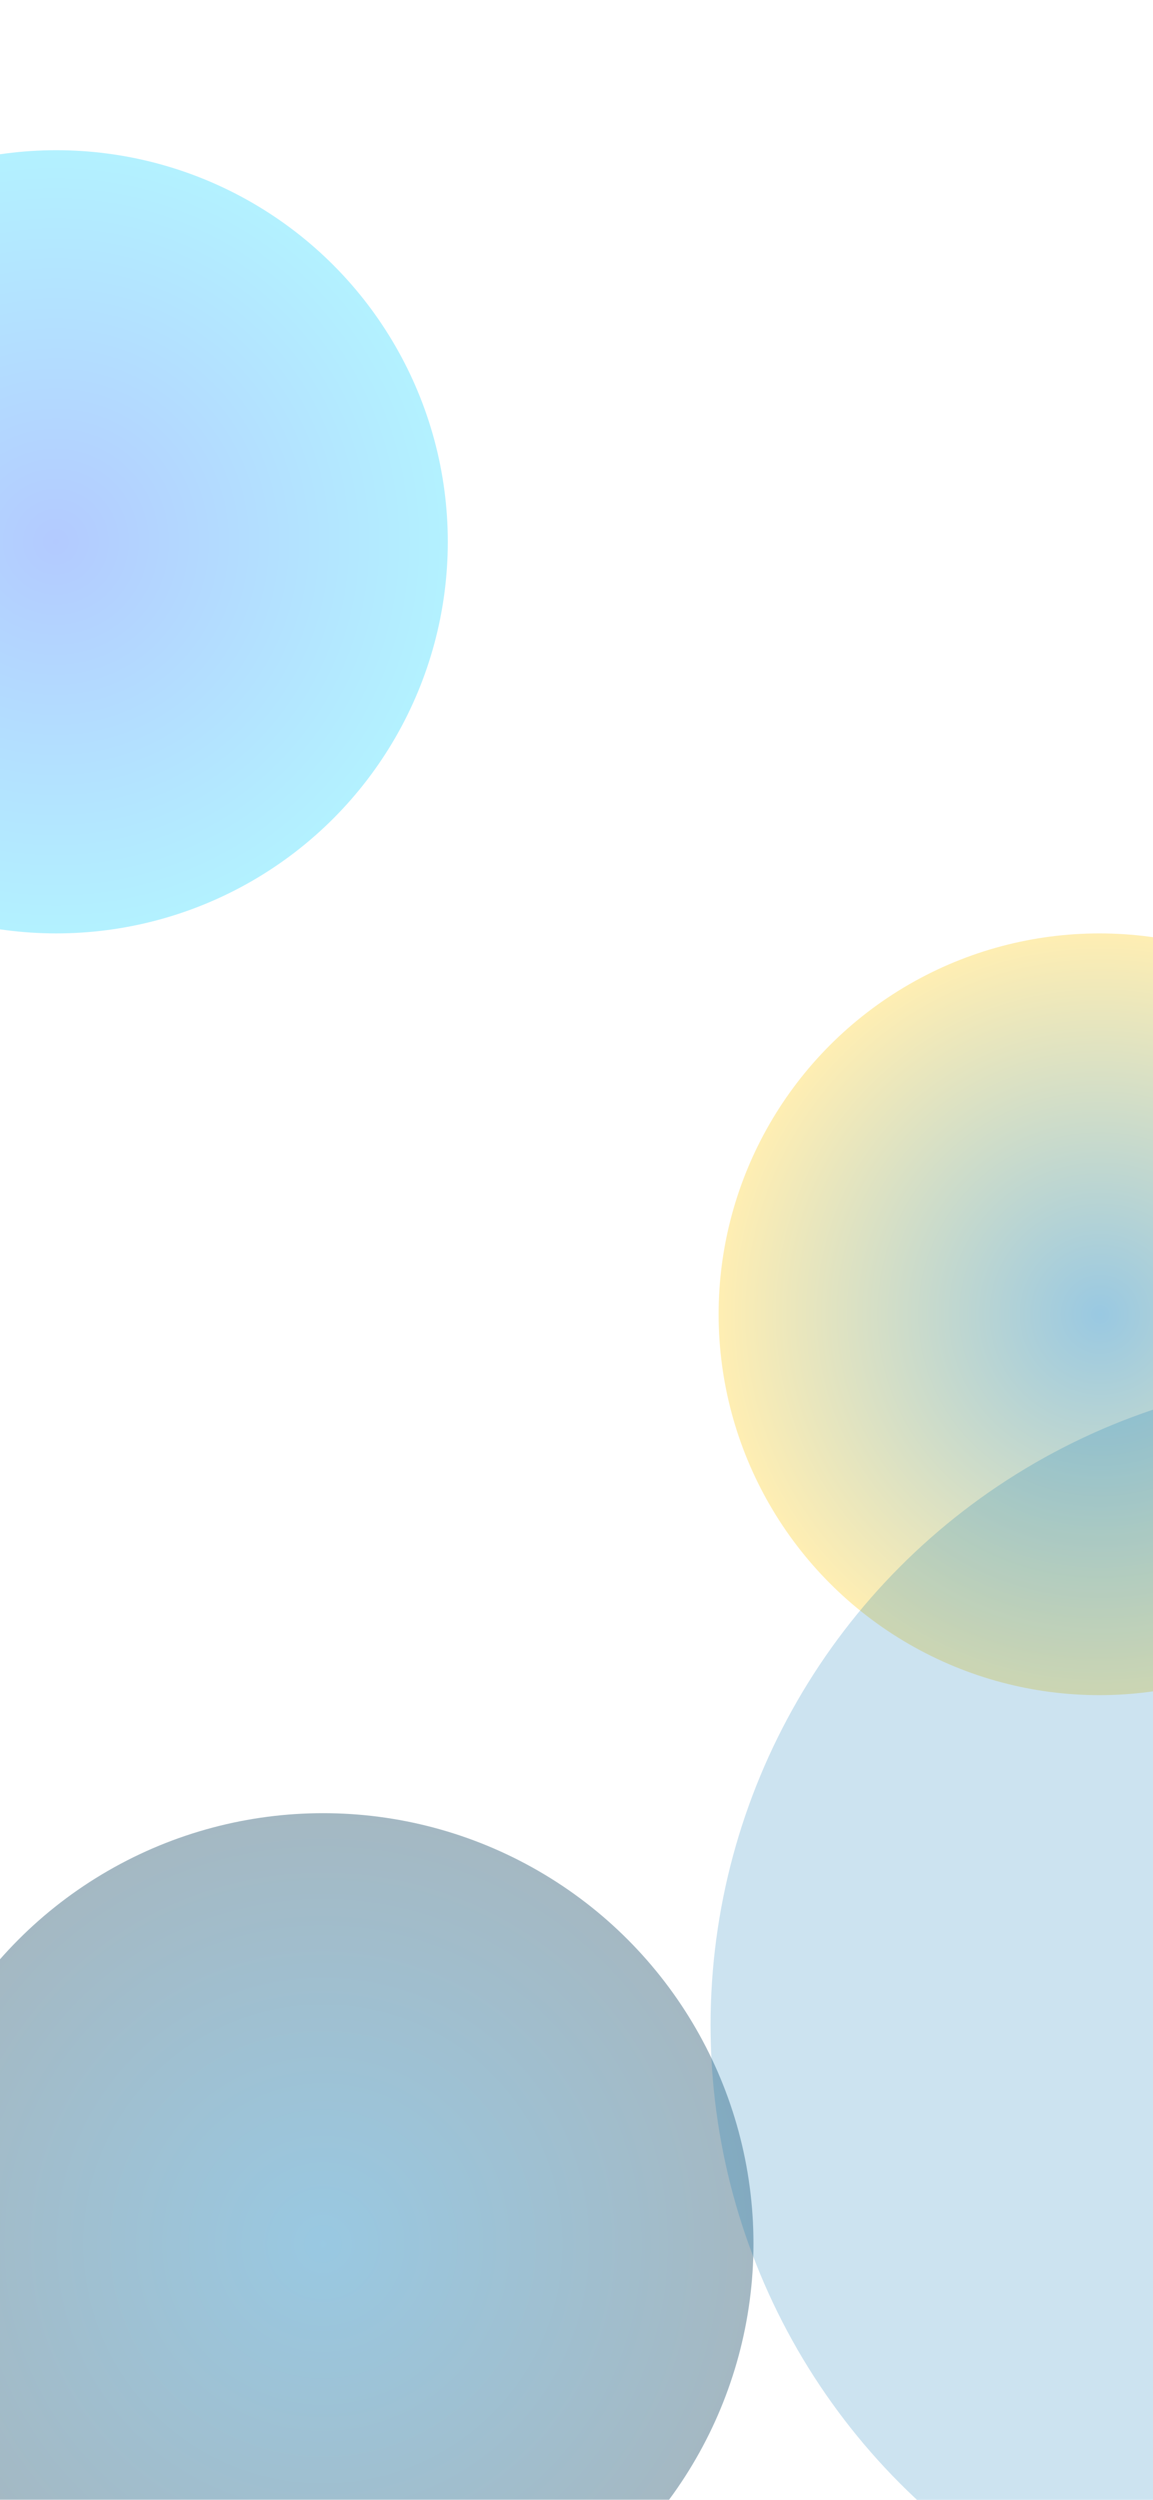 <svg width="430" height="932" viewBox="0 0 430 932" fill="none" xmlns="http://www.w3.org/2000/svg">
<g clip-path="url(#clip0_1_190)">
<rect width="430" height="932" fill="white"/>
<g filter="url(#filter0_f_1_190)">
<circle cx="21" cy="202" r="146" fill="url(#paint0_radial_1_190)" fill-opacity="0.4"/>
</g>
<g filter="url(#filter1_f_1_190)">
<circle cx="410" cy="490" r="142" fill="url(#paint1_radial_1_190)" fill-opacity="0.4"/>
</g>
<g filter="url(#filter2_f_1_190)">
<circle cx="120.5" cy="836.5" r="160.5" fill="url(#paint2_radial_1_190)" fill-opacity="0.4"/>
</g>
<circle cx="507" cy="755" r="242" fill="#0077B6" fill-opacity="0.2"/>
</g>
<defs>
<filter id="filter0_f_1_190" x="-225" y="-44" width="492" height="492" filterUnits="userSpaceOnUse" color-interpolation-filters="sRGB">
<feFlood flood-opacity="0" result="BackgroundImageFix"/>
<feBlend mode="normal" in="SourceGraphic" in2="BackgroundImageFix" result="shape"/>
<feGaussianBlur stdDeviation="50" result="effect1_foregroundBlur_1_190"/>
</filter>
<filter id="filter1_f_1_190" x="168" y="248" width="484" height="484" filterUnits="userSpaceOnUse" color-interpolation-filters="sRGB">
<feFlood flood-opacity="0" result="BackgroundImageFix"/>
<feBlend mode="normal" in="SourceGraphic" in2="BackgroundImageFix" result="shape"/>
<feGaussianBlur stdDeviation="50" result="effect1_foregroundBlur_1_190"/>
</filter>
<filter id="filter2_f_1_190" x="-140" y="576" width="521" height="521" filterUnits="userSpaceOnUse" color-interpolation-filters="sRGB">
<feFlood flood-opacity="0" result="BackgroundImageFix"/>
<feBlend mode="normal" in="SourceGraphic" in2="BackgroundImageFix" result="shape"/>
<feGaussianBlur stdDeviation="50" result="effect1_foregroundBlur_1_190"/>
</filter>
<radialGradient id="paint0_radial_1_190" cx="0" cy="0" r="1" gradientUnits="userSpaceOnUse" gradientTransform="translate(21 202) rotate(90) scale(146)">
<stop stop-color="#407BFF"/>
<stop offset="1" stop-color="#40DDFF"/>
</radialGradient>
<radialGradient id="paint1_radial_1_190" cx="0" cy="0" r="1" gradientUnits="userSpaceOnUse" gradientTransform="translate(410 490) rotate(90) scale(142)">
<stop stop-color="#0077B6"/>
<stop offset="1" stop-color="#FFD540"/>
</radialGradient>
<radialGradient id="paint2_radial_1_190" cx="0" cy="0" r="1" gradientUnits="userSpaceOnUse" gradientTransform="translate(120.5 836.5) rotate(90) scale(160.5)">
<stop stop-color="#0077B6"/>
<stop offset="1" stop-color="#1C4E68"/>
</radialGradient>
<clipPath id="clip0_1_190">
<rect width="430" height="932" fill="white"/>
</clipPath>
</defs>
</svg>
